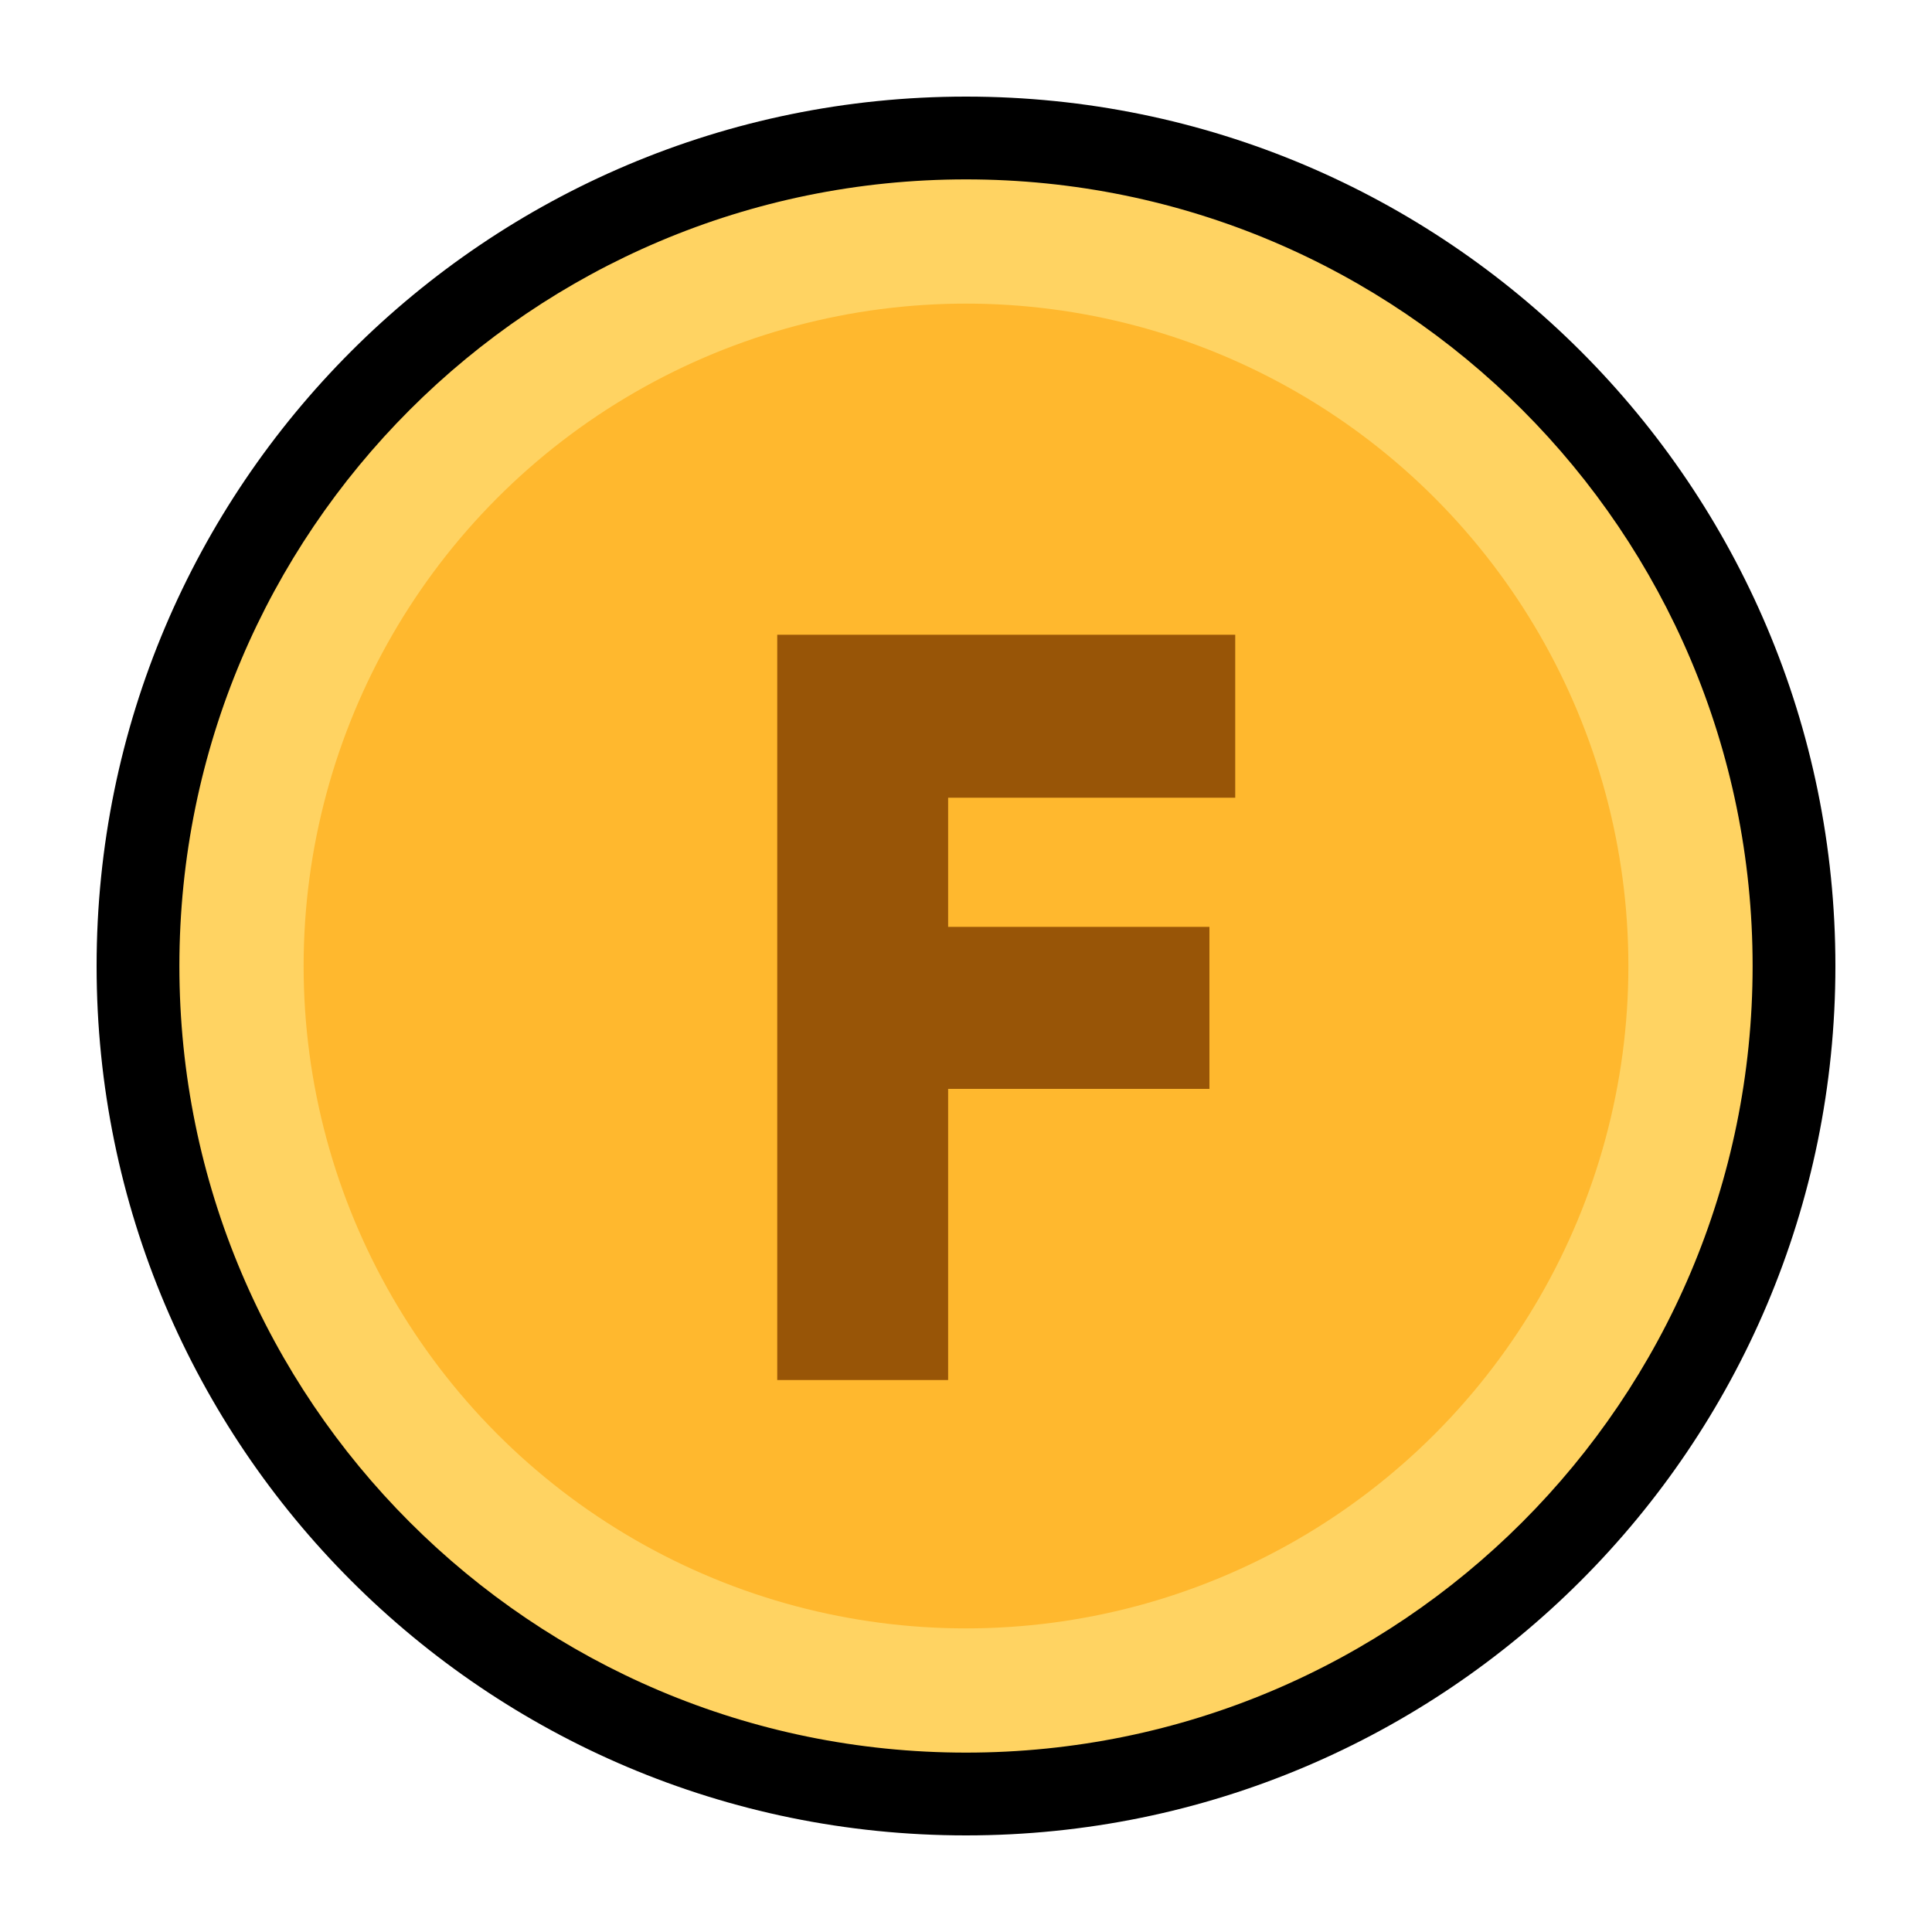 <svg width="20" height="20" viewBox="0 0 20 20" fill="none" xmlns="http://www.w3.org/2000/svg">
<path d="M18.571 10C18.571 14.734 14.734 18.571 10 18.571C5.266 18.571 1.429 14.734 1.429 10C1.429 5.266 5.266 1.429 10 1.429C14.734 1.429 18.571 5.266 18.571 10Z" fill="#FFD362"/>
<path fill-rule="evenodd" clip-rule="evenodd" d="M10 1.857C5.503 1.857 1.857 5.503 1.857 10C1.857 14.497 5.503 18.143 10 18.143C14.497 18.143 18.143 14.497 18.143 10C18.143 5.503 14.497 1.857 10 1.857ZM1 10C1 5.029 5.029 1 10 1C14.971 1 19 5.029 19 10C19 14.971 14.971 19 10 19C5.029 19 1 14.971 1 10Z" fill="black"/>
<circle cx="10" cy="10" r="6.857" fill="#FFB82E"/>
<path d="M12.787 6.571H8.046V14.286H9.815V11.272H12.52V9.595H9.815V8.258H12.787V6.571Z" fill="#985507"/>
</svg>
